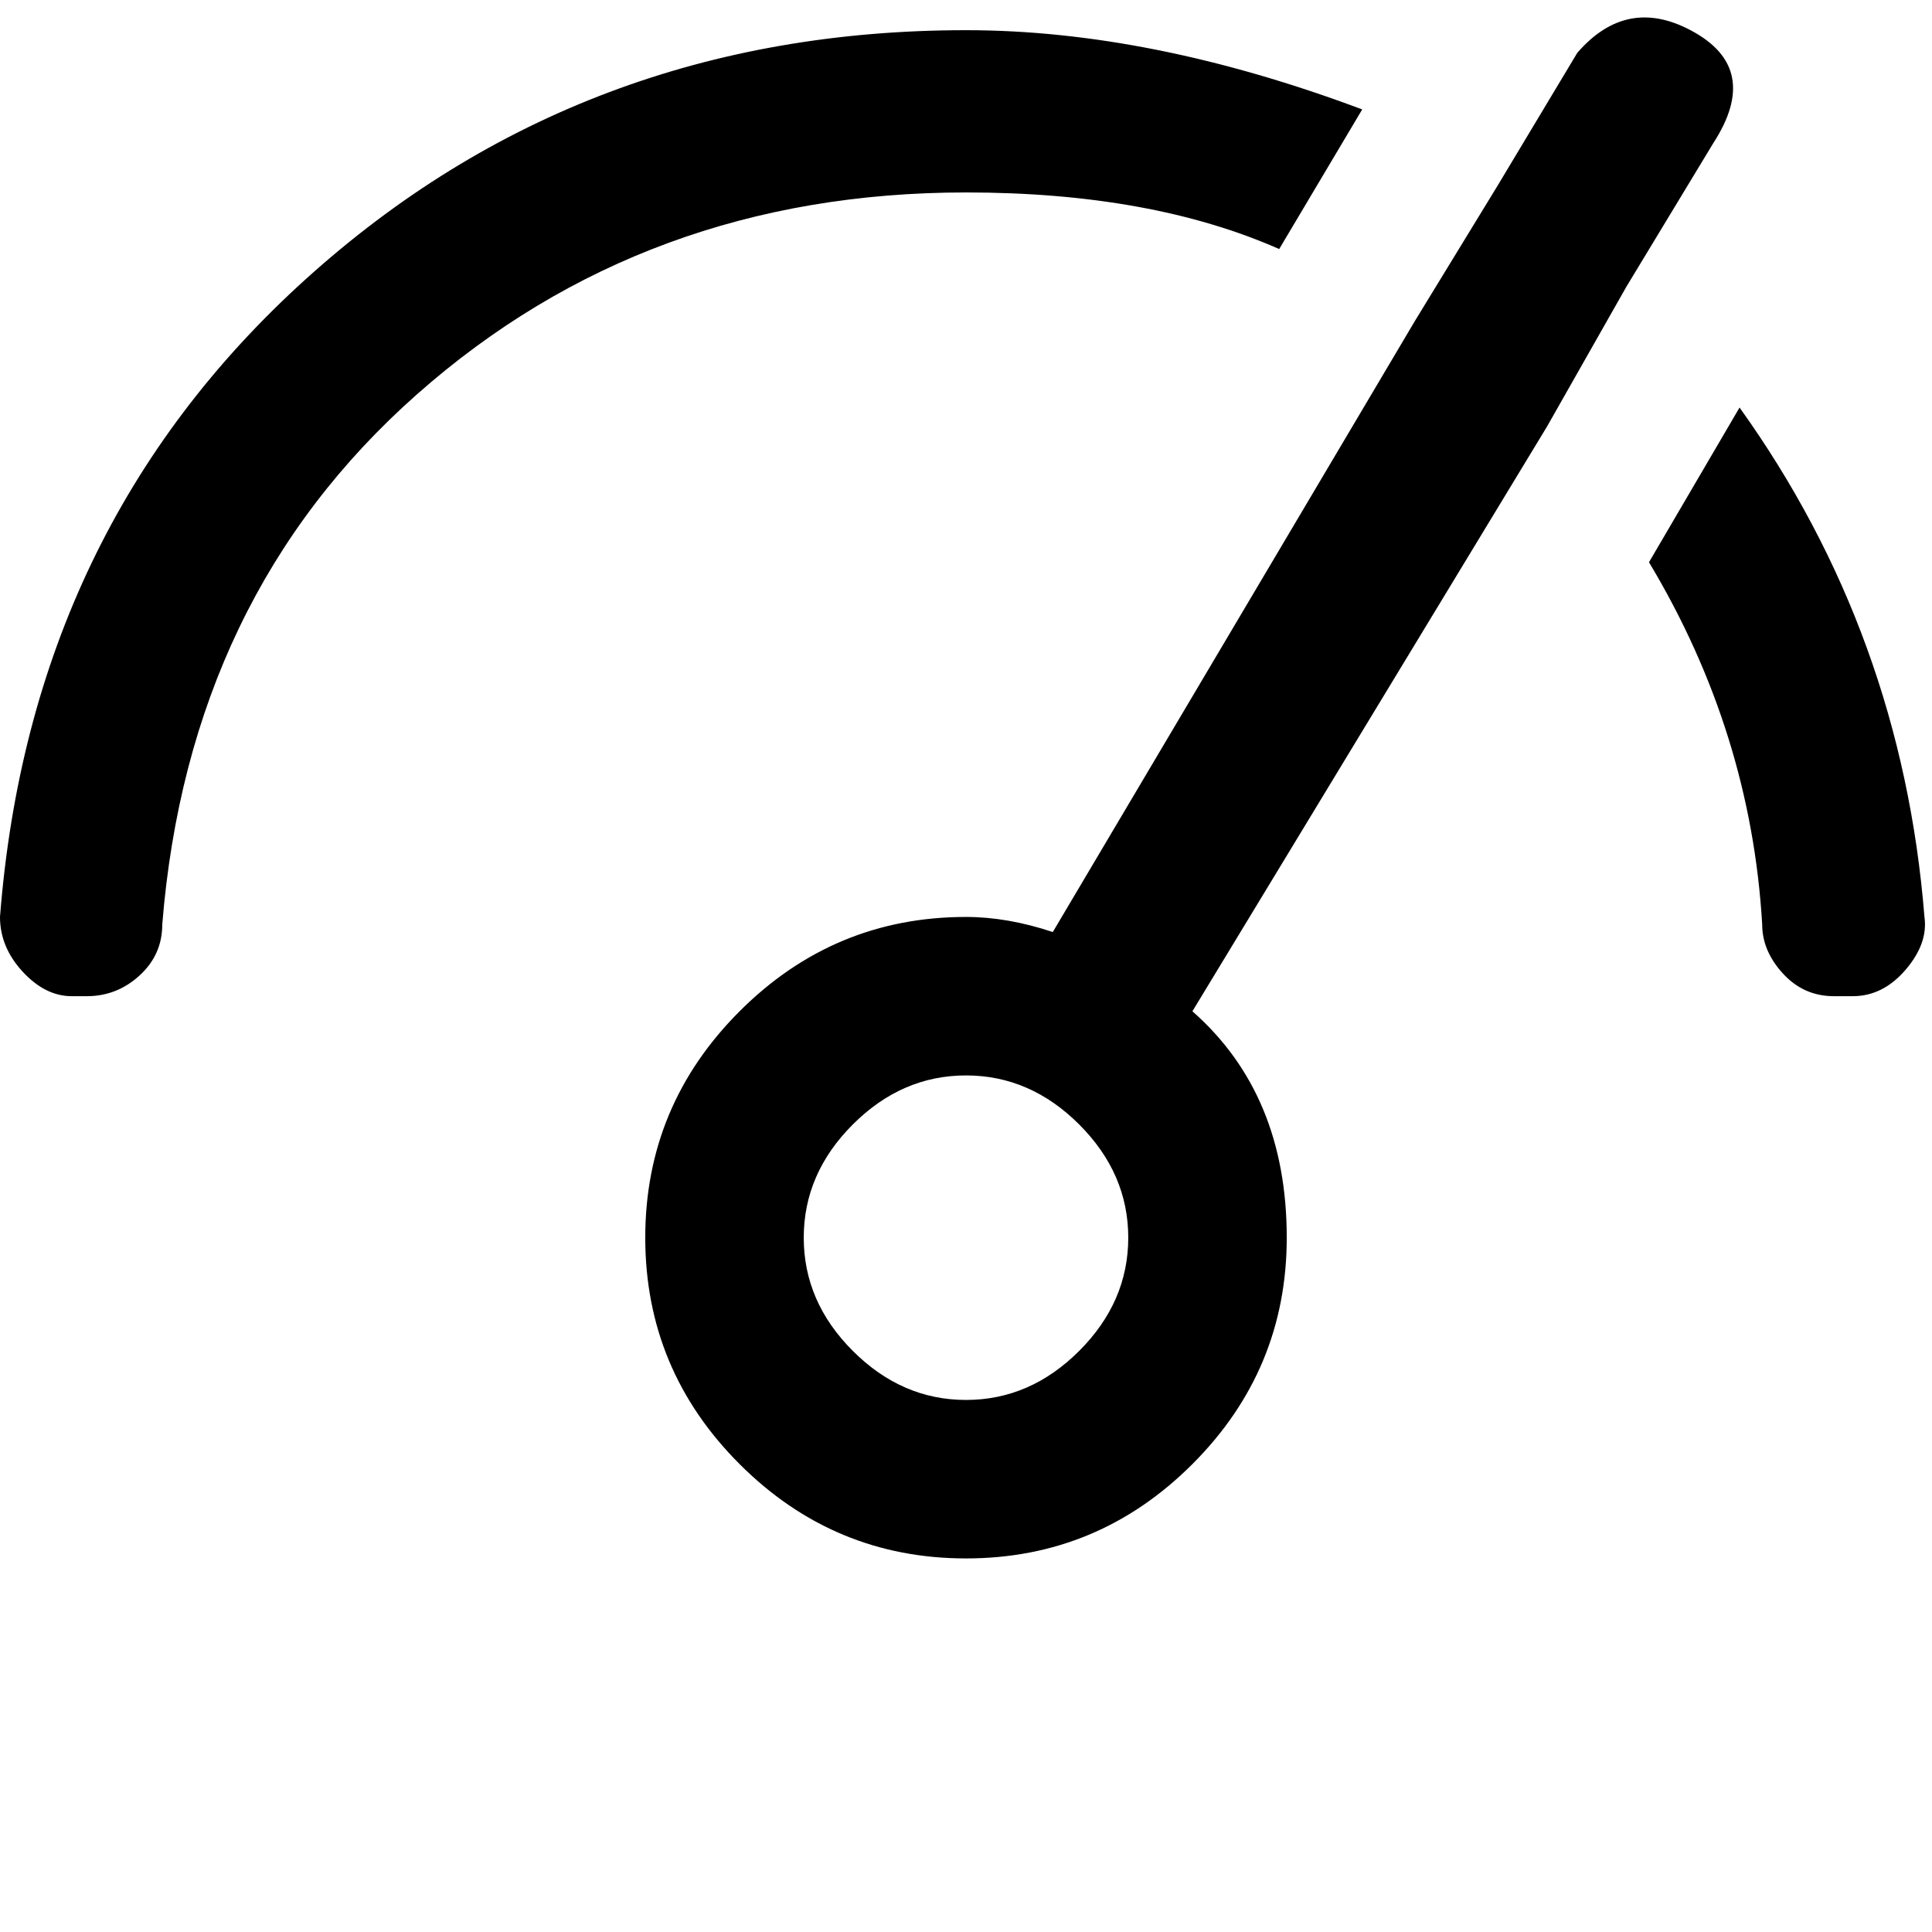 <svg xmlns="http://www.w3.org/2000/svg" version="1.1" viewBox="0 0 512 512" fill="currentColor"><path fill="currentColor" d="m339 66l22-37Q305 8 256 8Q154 8 81 74T0 243q0 8 6 14.5t13 6.5h4q8 0 14-5.5t6-13.5q7-87 67.5-140.5T256 51q49 0 83 15m98 83q27 45 30 96q0 7 5.5 13t13.5 6h5q8 0 14-7t5-14q-6-75-49-135zM448 8q-17-9-30 6l-21 35l-22 36l-96 162q-12-4-23-4q-35 0-60 25t-25 60t25 60t60 25t60-25t25-60q0-38-25-60l94-155l21-37l23-38q13-20-6-30M256 371q-17 0-30-13t-13-30t13-30t30-13t30 13t13 30t-13 30t-30 13"/></svg>